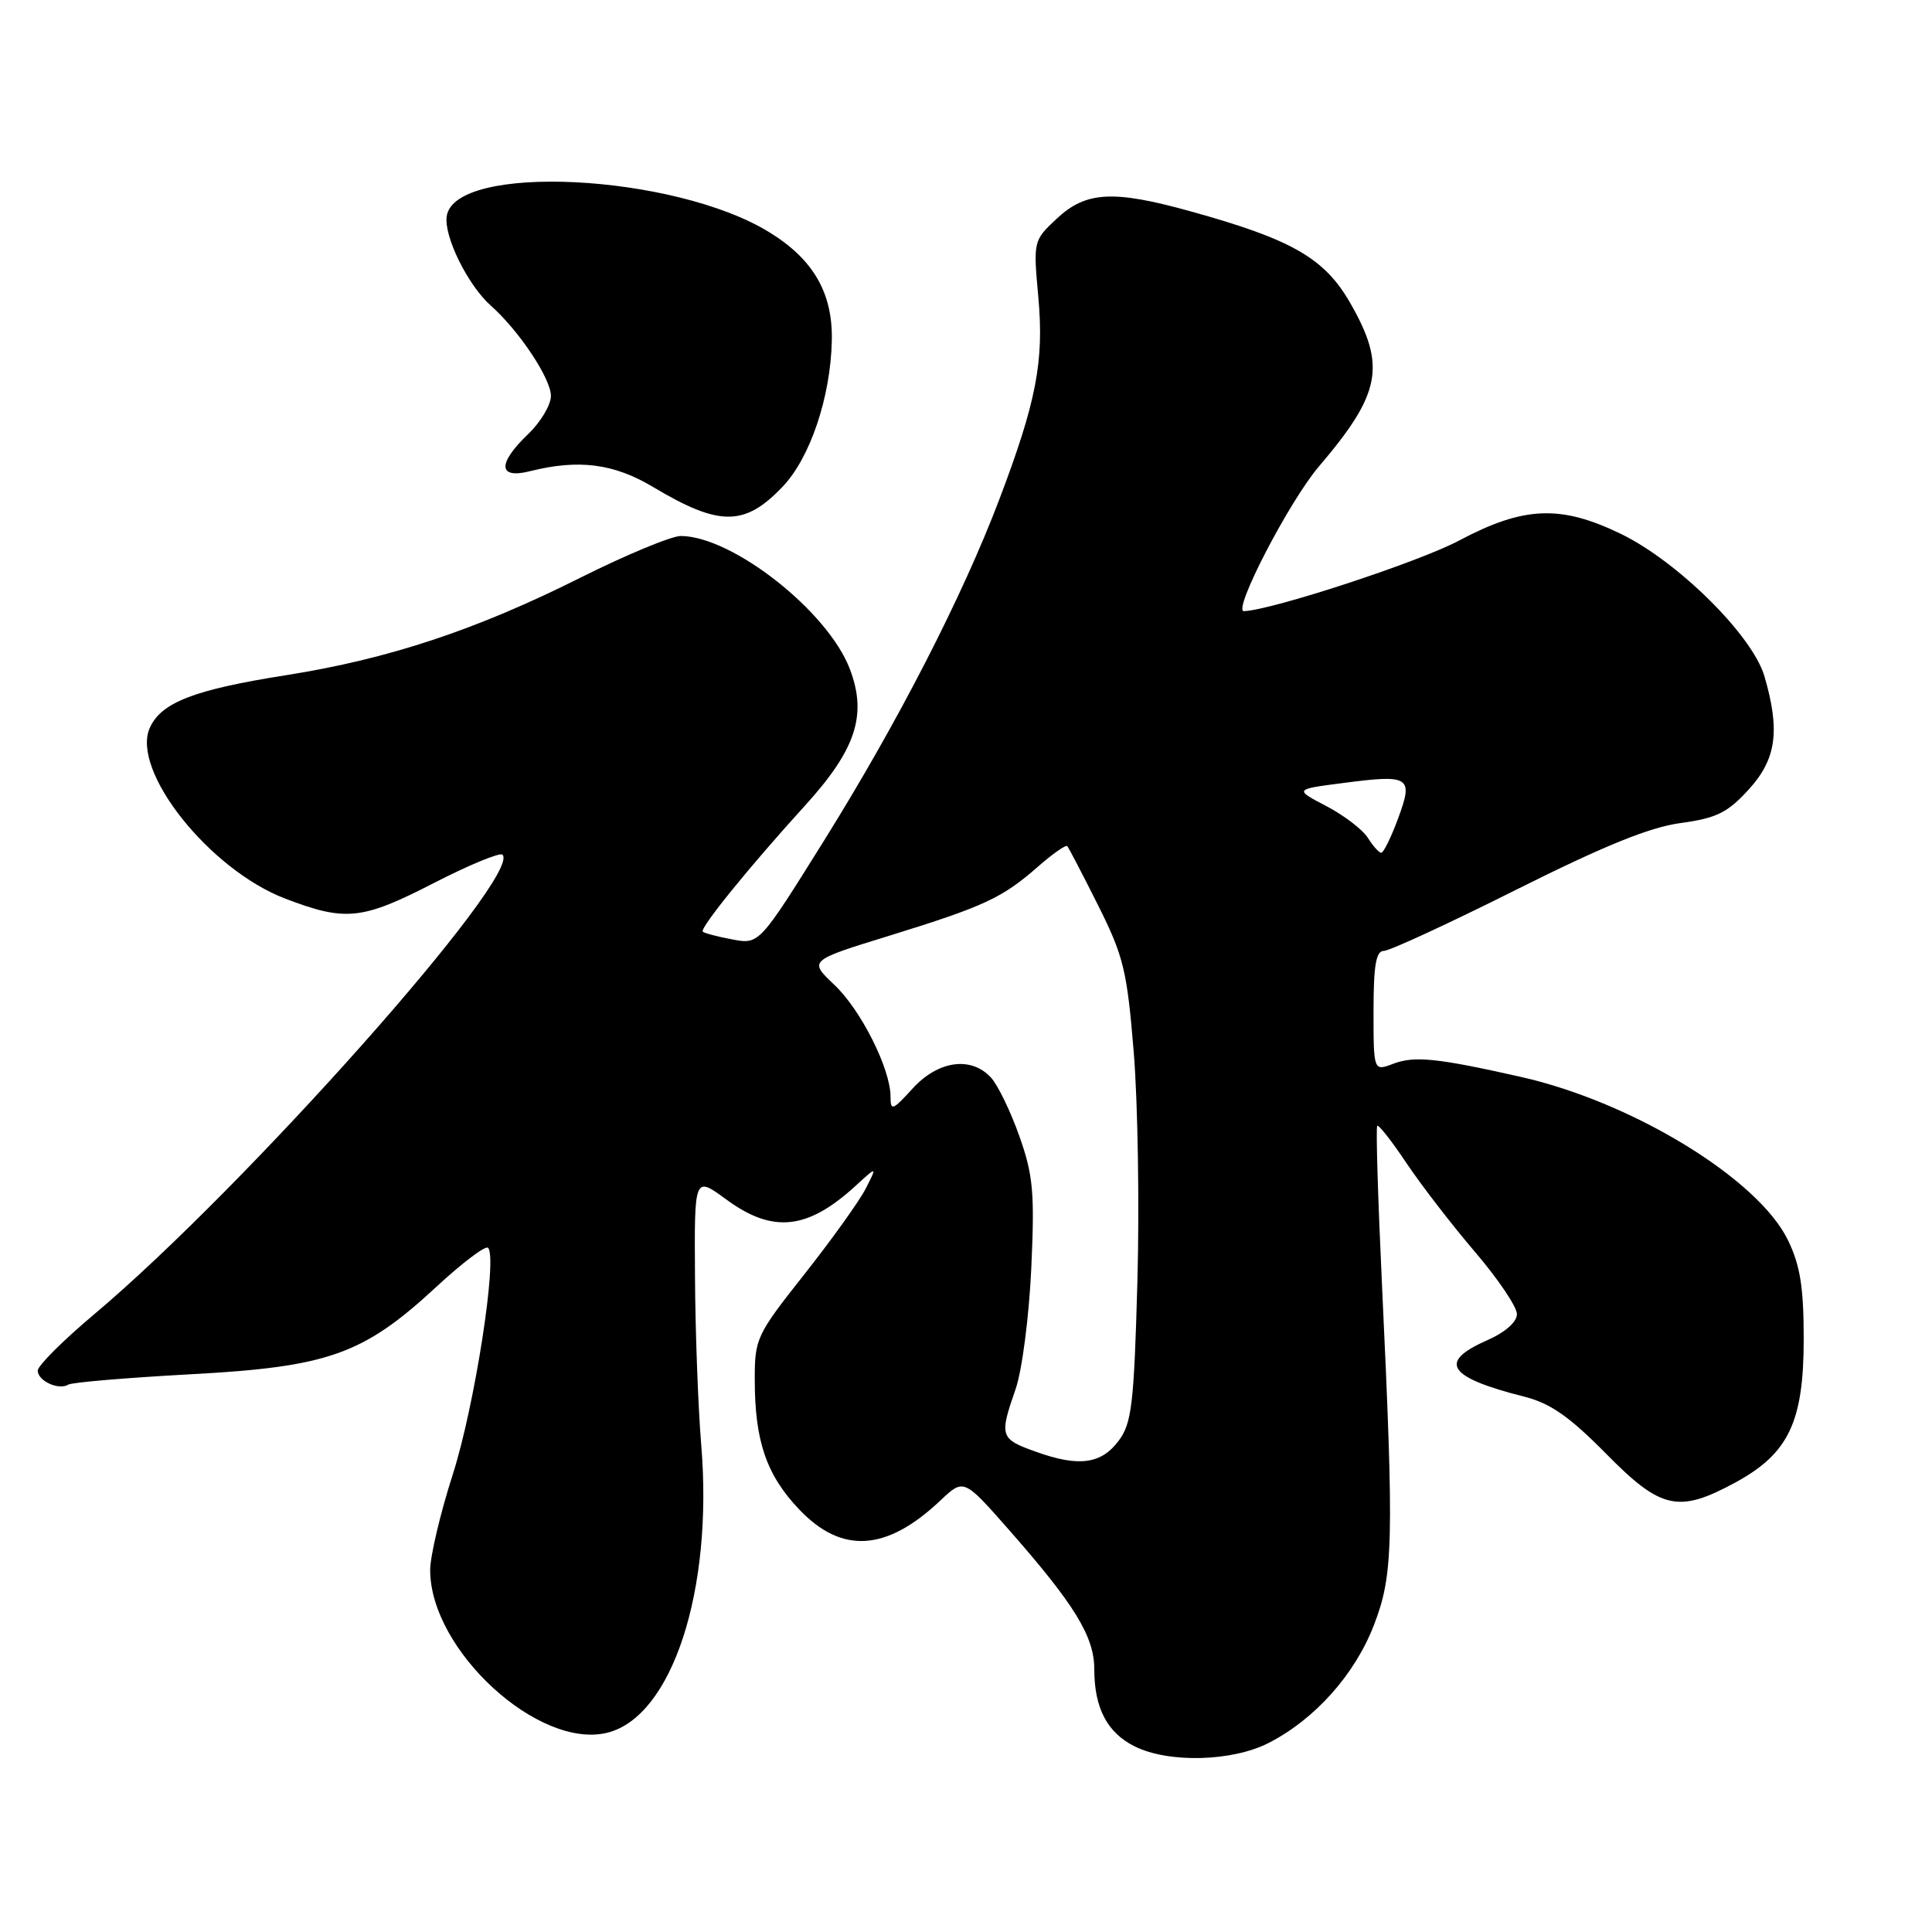 <?xml version="1.0" encoding="UTF-8" standalone="no"?>
<!DOCTYPE svg PUBLIC "-//W3C//DTD SVG 1.1//EN" "http://www.w3.org/Graphics/SVG/1.1/DTD/svg11.dtd" >
<svg xmlns="http://www.w3.org/2000/svg" xmlns:xlink="http://www.w3.org/1999/xlink" version="1.1" viewBox="0 0 256 256">
 <g >
 <path fill="currentColor"
d=" M 168.08 230.96 C 174.20 227.84 179.51 221.91 182.04 215.36 C 184.63 208.69 184.73 204.44 183.11 170.01 C 182.58 158.74 182.30 149.37 182.49 149.18 C 182.68 148.99 184.44 151.23 186.40 154.17 C 188.37 157.10 192.46 162.40 195.49 165.94 C 198.52 169.49 201.00 173.17 201.00 174.12 C 201.00 175.18 199.45 176.54 197.00 177.62 C 190.50 180.49 191.84 182.50 201.99 185.07 C 205.43 185.94 207.95 187.70 212.79 192.60 C 220.10 200.03 222.40 200.54 229.98 196.42 C 237.01 192.59 239.00 188.40 239.00 177.43 C 239.00 170.57 238.54 167.69 236.92 164.34 C 232.99 156.21 216.31 146.02 201.50 142.69 C 190.41 140.19 187.42 139.89 184.62 140.95 C 182.00 141.95 182.00 141.95 182.00 133.98 C 182.00 127.91 182.33 126.00 183.36 126.00 C 184.11 126.00 191.99 122.36 200.87 117.91 C 212.52 112.08 218.58 109.61 222.68 109.06 C 227.43 108.41 228.89 107.70 231.67 104.66 C 235.38 100.62 235.91 96.85 233.80 89.62 C 232.23 84.22 222.36 74.43 214.79 70.75 C 206.80 66.87 201.91 67.07 193.33 71.63 C 188.00 74.47 168.53 80.85 164.83 80.98 C 163.25 81.03 170.83 66.41 174.77 61.80 C 182.99 52.16 183.70 48.49 178.92 40.16 C 175.50 34.20 171.19 31.72 157.71 27.99 C 147.52 25.16 143.90 25.36 140.06 28.94 C 136.92 31.88 136.91 31.92 137.58 39.33 C 138.36 47.89 137.32 53.25 132.40 66.21 C 127.53 79.04 118.98 95.69 109.23 111.32 C 100.60 125.15 100.60 125.15 97.05 124.48 C 95.10 124.12 93.33 123.65 93.12 123.45 C 92.68 123.01 99.30 114.84 106.68 106.73 C 113.43 99.31 114.93 94.73 112.60 88.63 C 109.69 81.00 97.10 71.09 90.23 71.02 C 88.99 71.01 82.97 73.51 76.86 76.57 C 63.07 83.48 51.48 87.32 37.95 89.46 C 25.75 91.38 21.39 93.06 19.86 96.42 C 17.29 102.05 27.72 115.22 37.79 119.07 C 45.81 122.13 47.95 121.91 57.52 116.99 C 62.17 114.60 66.25 112.92 66.58 113.25 C 69.26 115.92 32.44 157.36 12.48 174.15 C 8.36 177.61 5.00 180.97 5.00 181.61 C 5.00 182.98 7.78 184.25 9.05 183.47 C 9.53 183.17 16.80 182.56 25.21 182.10 C 43.52 181.12 48.13 179.48 57.81 170.52 C 61.25 167.33 64.34 165.00 64.67 165.34 C 65.96 166.62 62.89 186.32 60.01 195.32 C 58.35 200.48 57.00 206.21 57.00 208.04 C 57.00 218.66 71.40 231.87 80.49 229.59 C 89.06 227.44 94.51 210.75 92.92 191.50 C 92.51 186.55 92.13 176.50 92.09 169.16 C 92.00 155.83 92.00 155.83 96.20 158.91 C 102.38 163.46 106.98 162.98 113.37 157.13 C 116.24 154.50 116.24 154.50 114.71 157.50 C 113.87 159.15 110.21 164.25 106.59 168.84 C 100.22 176.89 100.00 177.37 100.01 182.84 C 100.01 190.94 101.56 195.46 105.90 200.01 C 111.54 205.95 117.47 205.57 124.60 198.83 C 127.70 195.90 127.70 195.90 133.68 202.70 C 142.40 212.61 145.00 216.85 145.00 221.19 C 145.00 226.34 146.72 229.61 150.38 231.42 C 154.88 233.64 163.26 233.42 168.08 230.96 Z  M 103.70 64.49 C 107.34 60.68 110.05 52.65 110.22 45.18 C 110.37 38.86 107.80 34.38 101.95 30.78 C 89.35 23.01 60.20 21.57 59.19 28.67 C 58.81 31.35 62.00 37.80 65.04 40.50 C 68.78 43.82 73.00 50.16 73.00 52.46 C 73.00 53.65 71.65 55.92 70.00 57.50 C 65.88 61.45 65.98 63.51 70.25 62.43 C 76.68 60.82 81.33 61.42 86.52 64.52 C 95.32 69.78 98.66 69.78 103.70 64.49 Z  M 137.25 192.36 C 132.50 190.66 132.40 190.32 134.57 184.07 C 135.43 181.60 136.35 174.50 136.65 168.07 C 137.11 158.01 136.90 155.73 135.08 150.57 C 133.93 147.31 132.24 143.82 131.34 142.82 C 128.72 139.92 124.33 140.51 120.94 144.22 C 118.27 147.15 118.00 147.25 118.00 145.31 C 118.00 141.62 114.07 133.80 110.54 130.48 C 107.16 127.28 107.16 127.28 117.83 123.99 C 130.41 120.10 132.80 118.99 137.52 114.85 C 139.47 113.14 141.22 111.91 141.42 112.12 C 141.61 112.33 143.45 115.86 145.51 119.97 C 148.89 126.73 149.34 128.59 150.23 139.47 C 150.77 146.09 150.99 159.77 150.71 169.88 C 150.26 186.04 149.96 188.58 148.25 190.88 C 145.92 194.01 142.96 194.41 137.25 192.36 Z  M 181.25 111.02 C 180.57 109.94 178.10 108.04 175.76 106.82 C 171.50 104.59 171.50 104.59 177.92 103.76 C 186.83 102.59 187.31 102.90 185.25 108.46 C 184.33 110.96 183.32 113.00 183.02 113.00 C 182.73 113.00 181.93 112.11 181.25 111.02 Z "/>
</g>
</svg>